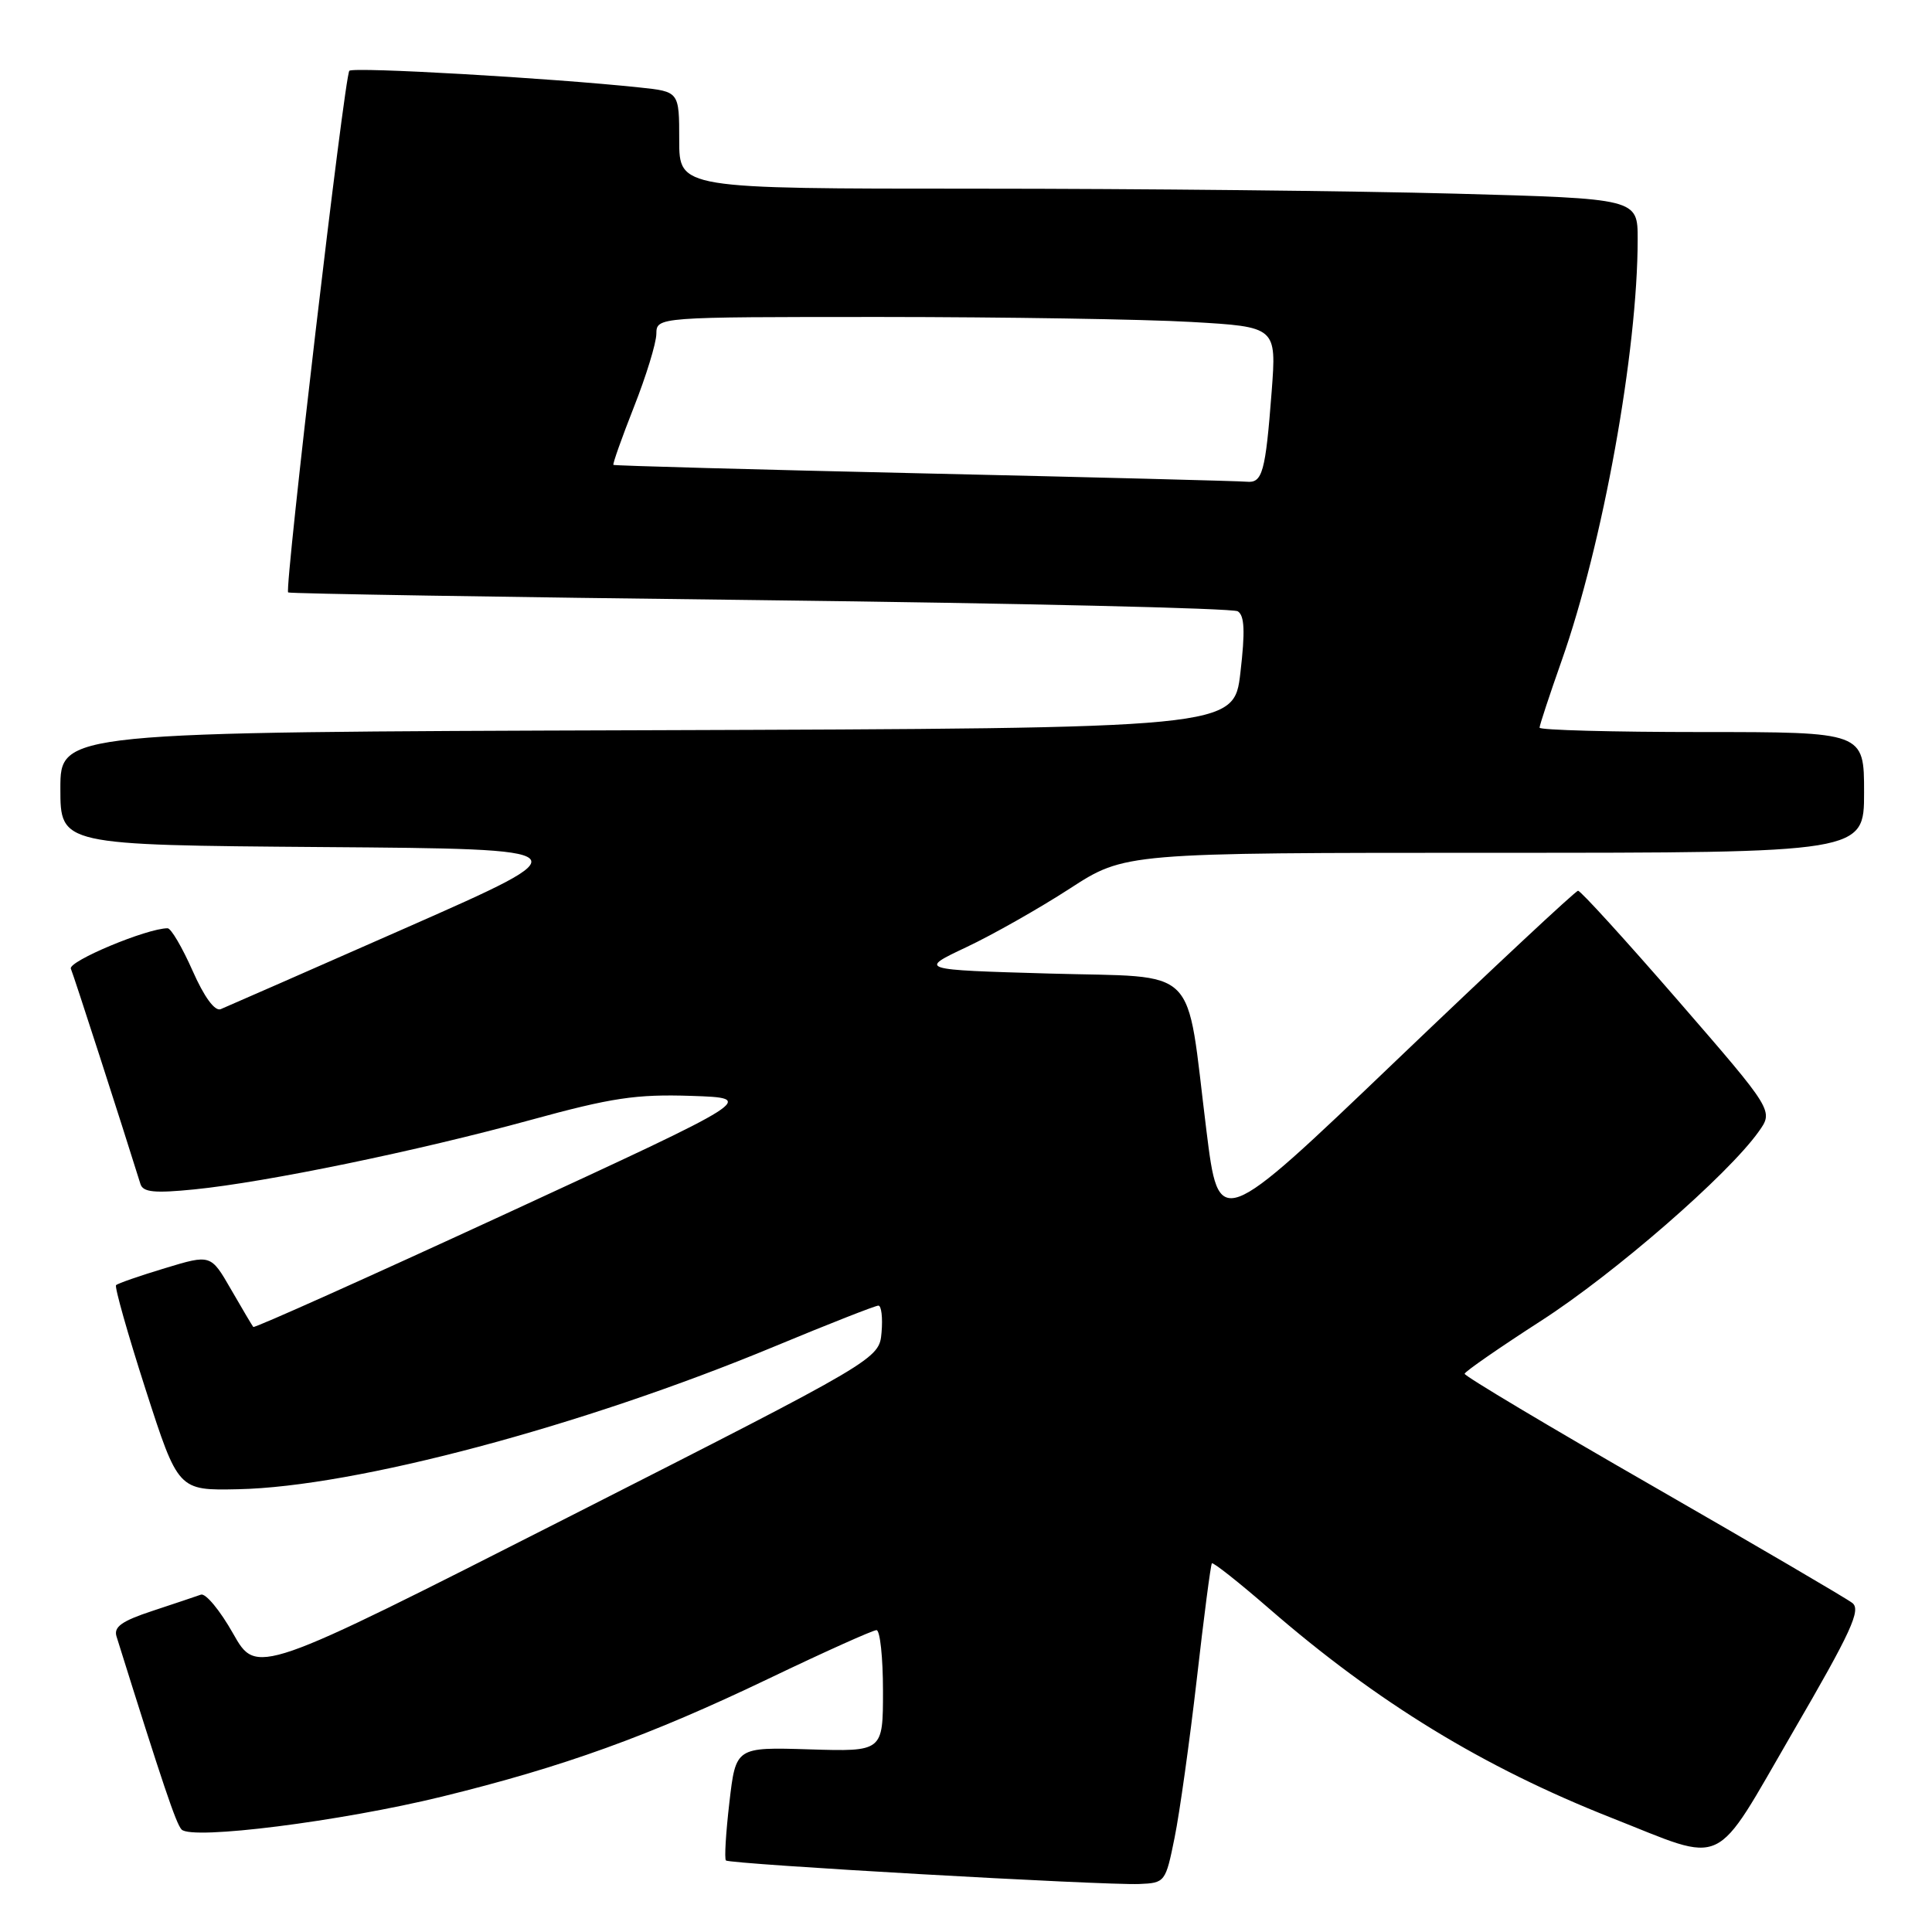 <?xml version="1.0" encoding="UTF-8" standalone="no"?>
<!DOCTYPE svg PUBLIC "-//W3C//DTD SVG 1.1//EN" "http://www.w3.org/Graphics/SVG/1.1/DTD/svg11.dtd" >
<svg xmlns="http://www.w3.org/2000/svg" xmlns:xlink="http://www.w3.org/1999/xlink" version="1.1" viewBox="0 0 256 256">
 <g >
 <path fill="currentColor"
d=" M 155.64 243.50 C 156.31 240.20 157.63 230.75 158.58 222.50 C 159.52 214.25 160.42 207.34 160.58 207.15 C 160.73 206.96 164.15 209.66 168.18 213.16 C 182.49 225.58 196.53 234.16 213.50 240.86 C 228.98 246.96 226.84 247.98 237.57 229.50 C 245.30 216.21 246.63 213.31 245.44 212.40 C 244.66 211.79 232.76 204.83 219.01 196.92 C 205.25 189.02 194.03 182.32 194.07 182.03 C 194.11 181.74 198.68 178.57 204.22 175.00 C 213.95 168.73 228.95 155.69 233.03 149.95 C 235.01 147.18 235.01 147.18 222.36 132.59 C 215.40 124.57 209.43 118.01 209.10 118.03 C 208.77 118.04 197.93 128.17 185.00 140.53 C 161.50 163.01 161.50 163.01 159.85 149.75 C 157.08 127.47 159.21 129.58 139.04 129.00 C 121.71 128.50 121.71 128.50 128.06 125.50 C 131.56 123.85 137.71 120.36 141.74 117.75 C 149.06 113.00 149.06 113.00 198.03 113.00 C 247.00 113.00 247.00 113.00 247.00 105.00 C 247.00 97.00 247.00 97.00 225.50 97.00 C 213.68 97.00 204.00 96.74 204.00 96.42 C 204.00 96.10 205.31 92.13 206.91 87.59 C 212.39 72.07 217.00 46.52 217.00 31.70 C 217.00 26.32 217.00 26.32 192.84 25.66 C 179.55 25.30 150.97 25.00 129.34 25.00 C 90.00 25.00 90.00 25.00 90.00 18.57 C 90.00 12.14 90.00 12.14 84.75 11.59 C 72.95 10.34 46.83 8.84 46.29 9.38 C 45.65 10.02 37.68 78.02 38.18 78.50 C 38.36 78.66 66.47 79.12 100.65 79.52 C 134.83 79.93 163.34 80.59 164.01 81.00 C 164.91 81.56 165.00 83.65 164.36 89.13 C 163.50 96.50 163.50 96.50 85.75 96.76 C 8.00 97.01 8.00 97.01 8.00 104.49 C 8.00 111.97 8.00 111.97 42.74 112.24 C 77.48 112.50 77.48 112.50 53.99 122.86 C 41.07 128.55 29.93 133.44 29.24 133.72 C 28.46 134.03 27.05 132.10 25.51 128.61 C 24.14 125.52 22.66 123.00 22.21 123.00 C 19.47 123.00 8.98 127.39 9.39 128.36 C 9.77 129.24 16.11 148.86 18.61 156.89 C 18.95 157.98 20.47 158.13 25.77 157.60 C 35.34 156.64 55.36 152.50 70.24 148.42 C 81.06 145.45 84.28 144.97 91.60 145.21 C 100.23 145.50 100.23 145.50 67.03 160.83 C 48.76 169.26 33.70 176.01 33.56 175.83 C 33.41 175.65 32.09 173.41 30.61 170.85 C 27.93 166.20 27.93 166.20 21.86 168.04 C 18.52 169.05 15.60 170.06 15.38 170.29 C 15.16 170.51 16.92 176.73 19.29 184.10 C 23.61 197.50 23.61 197.50 31.56 197.33 C 47.04 197.01 77.10 189.01 102.58 178.43 C 109.77 175.44 115.99 173.00 116.39 173.00 C 116.79 173.00 116.98 174.60 116.81 176.55 C 116.50 180.09 116.50 180.09 75.26 201.05 C 34.02 222.00 34.02 222.00 30.88 216.44 C 29.15 213.38 27.24 211.07 26.62 211.30 C 26.00 211.52 23.12 212.49 20.21 213.45 C 16.14 214.79 15.04 215.57 15.44 216.84 C 21.60 236.53 23.33 241.65 24.06 242.42 C 25.42 243.84 45.11 241.35 58.57 238.06 C 74.67 234.11 85.94 230.05 101.89 222.41 C 109.25 218.88 115.67 216.00 116.14 216.00 C 116.61 216.00 117.00 219.62 117.00 224.05 C 117.00 232.10 117.00 232.10 107.25 231.80 C 97.50 231.50 97.50 231.50 96.65 238.81 C 96.18 242.84 95.97 246.31 96.19 246.52 C 96.68 247.01 146.22 249.83 150.96 249.64 C 154.37 249.50 154.45 249.40 155.64 243.50 Z  M 122.50 62.73 C 99.95 62.22 81.40 61.71 81.28 61.60 C 81.16 61.48 82.38 58.04 83.99 53.95 C 85.61 49.85 86.95 45.49 86.97 44.25 C 87.00 42.00 87.00 42.00 116.75 42.00 C 133.11 42.01 151.60 42.30 157.83 42.66 C 169.15 43.31 169.15 43.31 168.50 51.91 C 167.68 62.61 167.28 64.04 165.18 63.83 C 164.26 63.74 145.05 63.24 122.50 62.73 Z "/>
</g>
</svg>